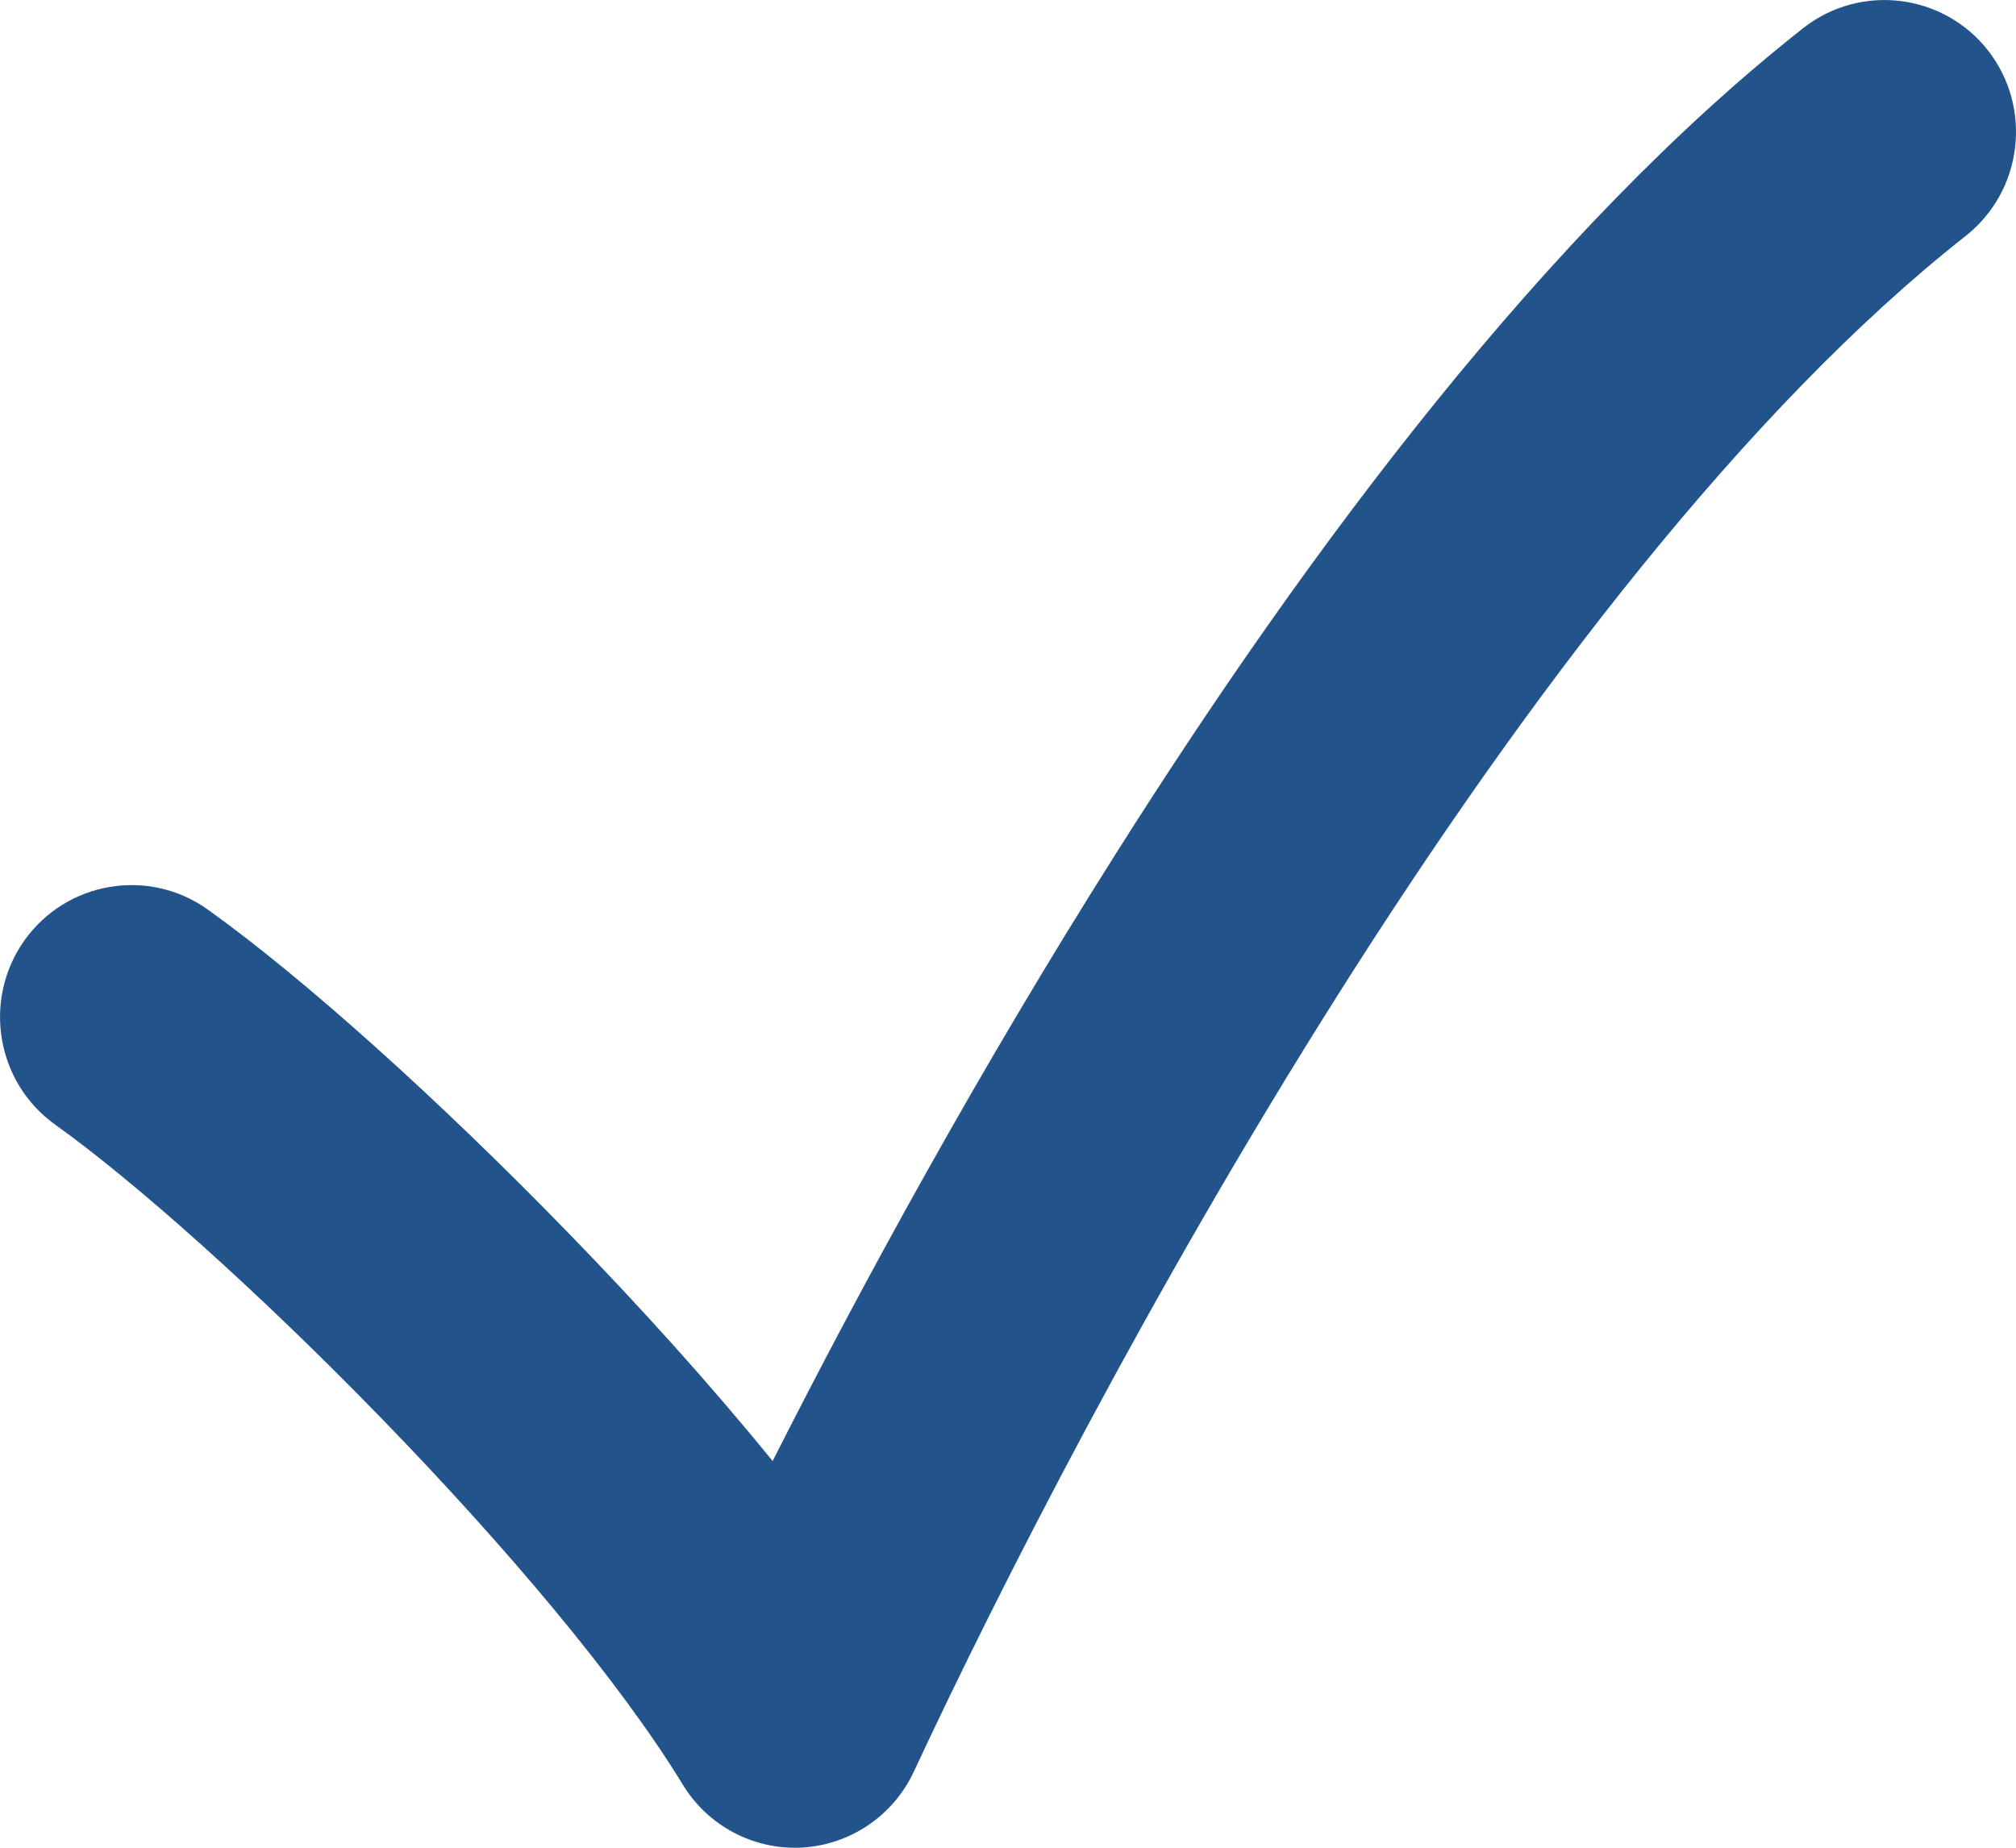 <svg width="12" height="11" viewBox="0 0 12 11" fill="none" xmlns="http://www.w3.org/2000/svg">
<path d="M10.734 0.167C11.074 -0.1 11.567 -0.04 11.834 0.301C12.1 0.643 12.04 1.137 11.7 1.405C10.398 2.43 9.091 4.139 7.964 5.922C6.847 7.689 5.946 9.46 5.439 10.548C5.317 10.809 5.062 10.982 4.775 10.999C4.488 11.015 4.214 10.871 4.064 10.624C3.687 10.006 3.006 9.2 2.267 8.44C1.531 7.682 0.792 7.026 0.328 6.695C-0.023 6.443 -0.105 5.953 0.145 5.599C0.396 5.246 0.885 5.163 1.237 5.415C1.808 5.823 2.62 6.554 3.387 7.344C3.805 7.774 4.226 8.239 4.599 8.698C5.127 7.654 5.829 6.367 6.644 5.079C7.796 3.256 9.216 1.361 10.734 0.167Z" fill="#22538B"/>
</svg>
